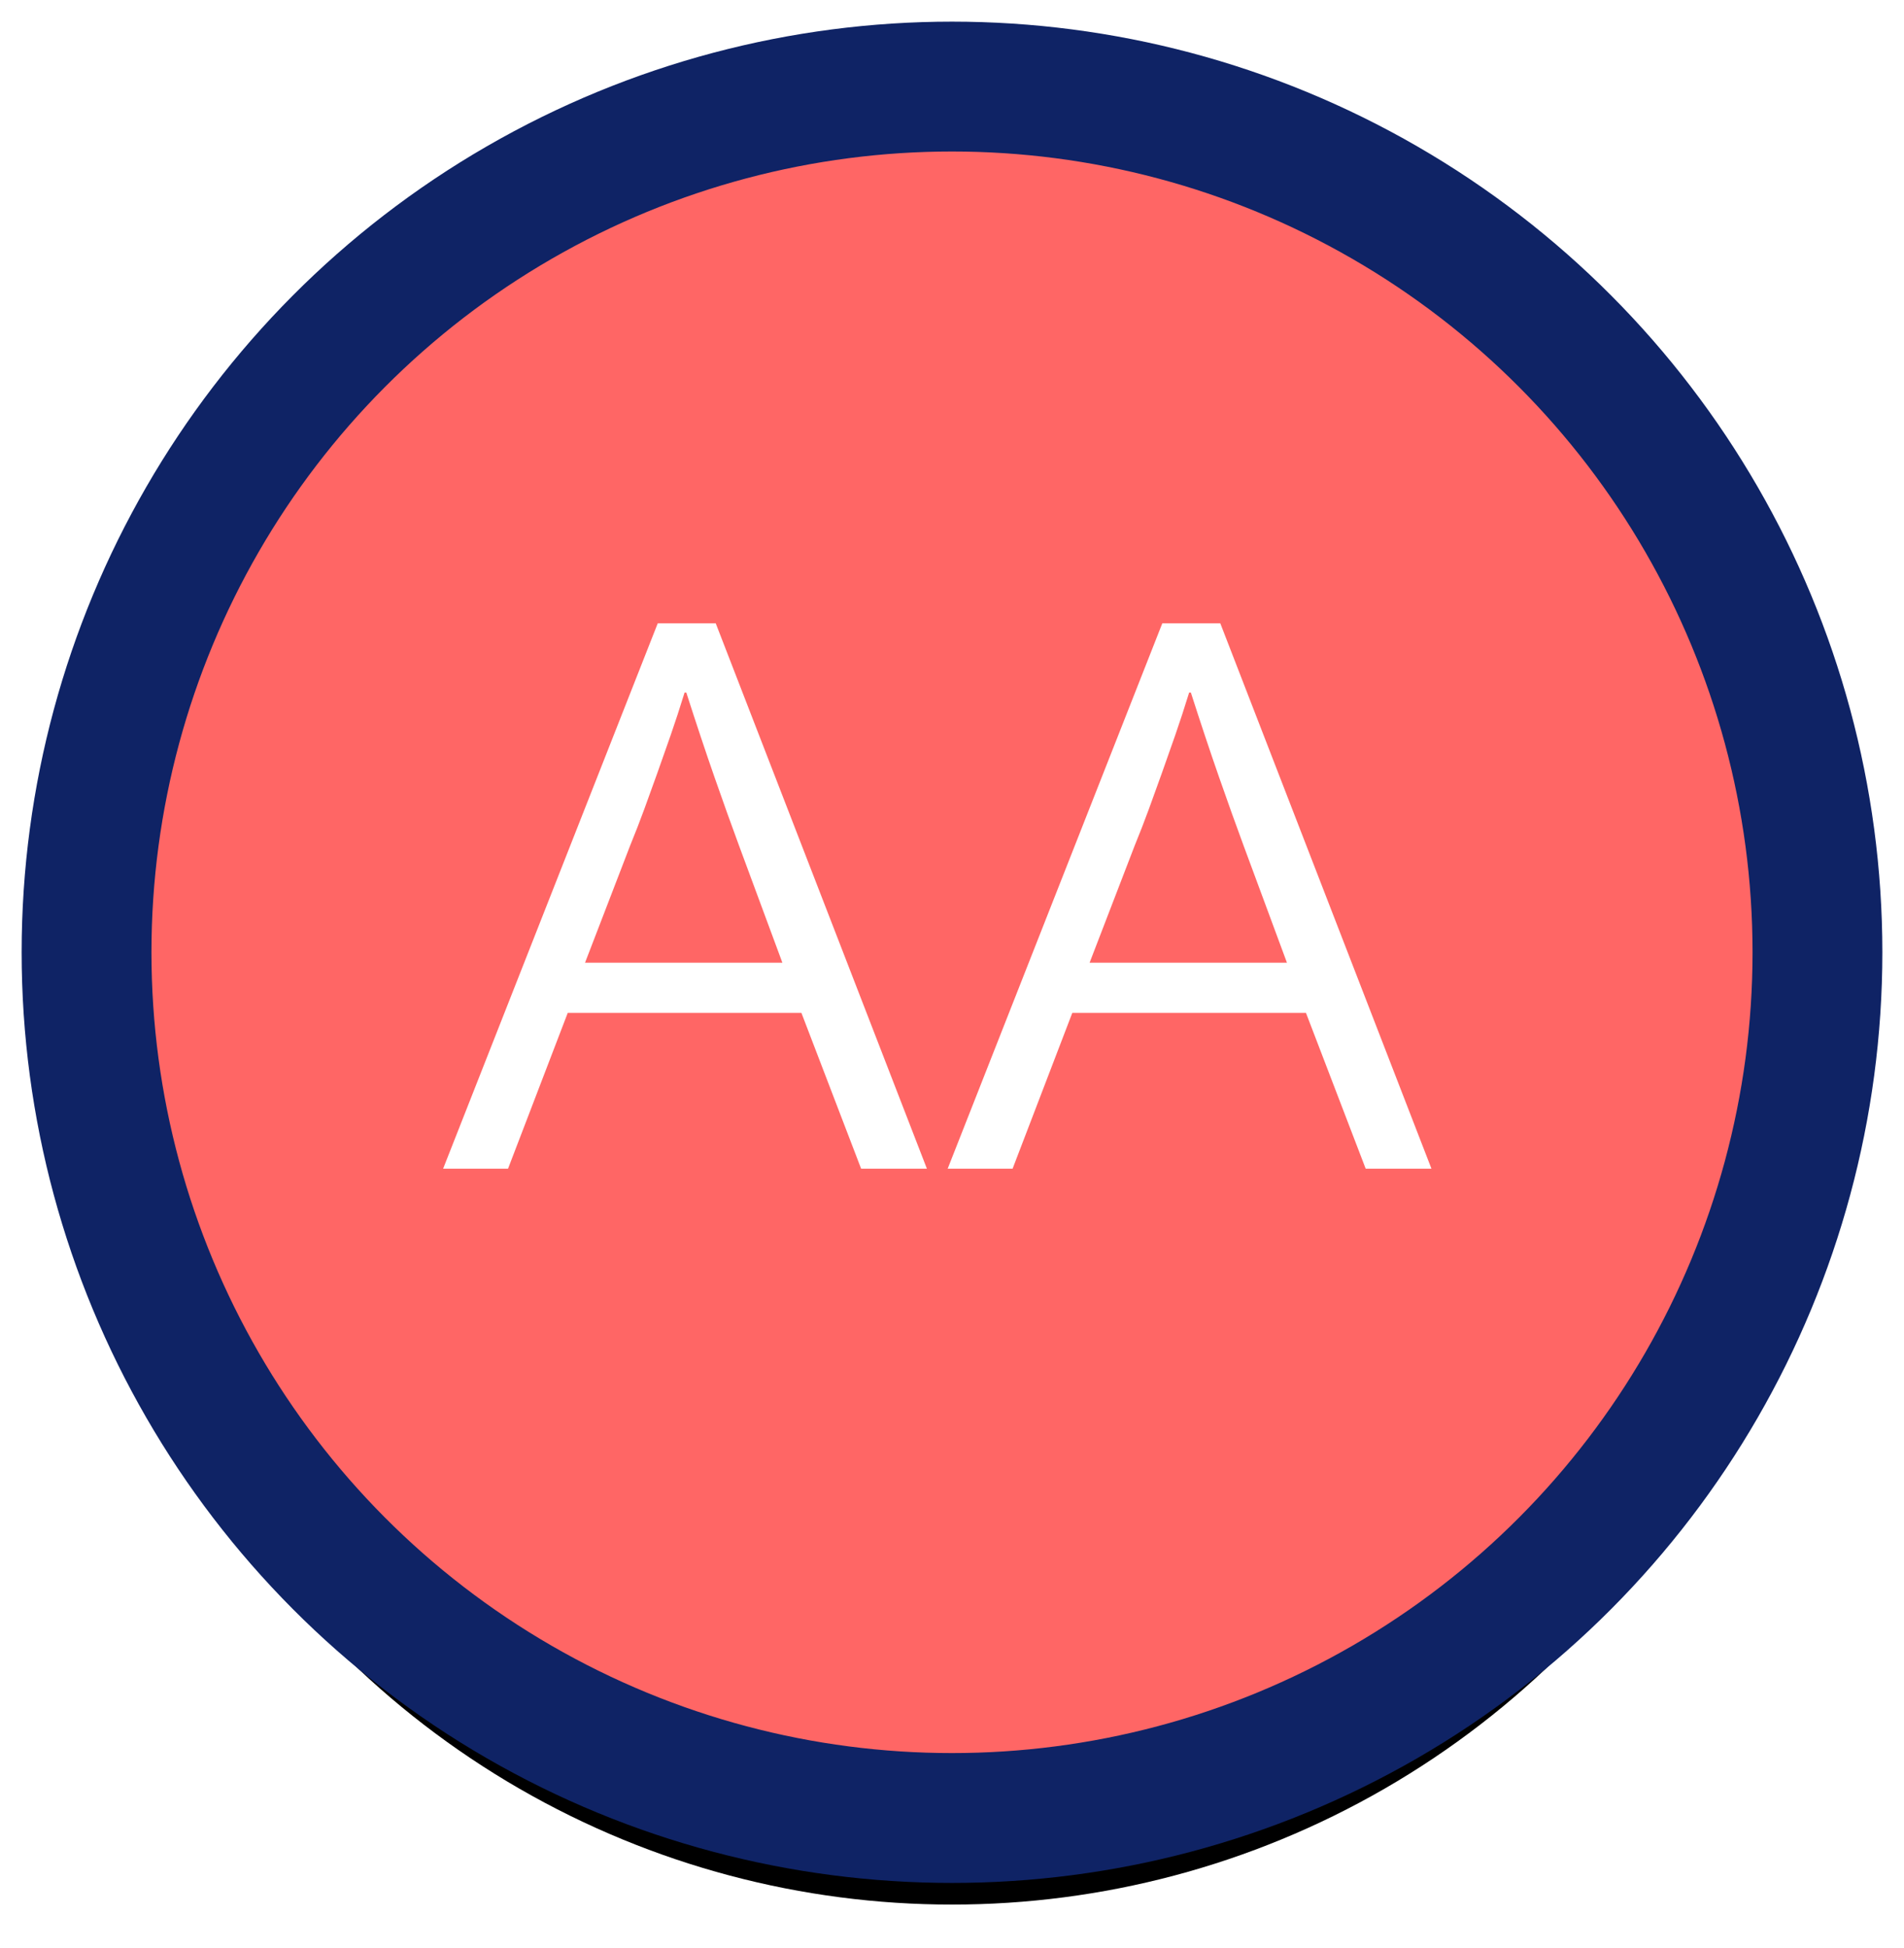 <?xml version="1.0" encoding="UTF-8"?>
<svg width="44px" height="45px" viewBox="0 0 44 45" version="1.1" xmlns="http://www.w3.org/2000/svg" xmlns:xlink="http://www.w3.org/1999/xlink">
    <title>AA Icon / 3 + 4 selected</title>
    <defs>
        <circle id="path-1" cx="20" cy="20" r="20"></circle>
        <filter x="-21.2%" y="-16.2%" width="142.5%" height="142.5%" filterUnits="objectBoundingBox" id="filter-2">
            <feMorphology radius="1.5" operator="dilate" in="SourceAlpha" result="shadowSpreadOuter1"></feMorphology>
            <feOffset dx="0" dy="2" in="shadowSpreadOuter1" result="shadowOffsetOuter1"></feOffset>
            <feGaussianBlur stdDeviation="2" in="shadowOffsetOuter1" result="shadowBlurOuter1"></feGaussianBlur>
            <feComposite in="shadowBlurOuter1" in2="SourceAlpha" operator="out" result="shadowBlurOuter1"></feComposite>
            <feColorMatrix values="0 0 0 0 0   0 0 0 0 0   0 0 0 0 0  0 0 0 0.5 0" type="matrix" in="shadowBlurOuter1"></feColorMatrix>
        </filter>
    </defs>
    <g id="AA-Icon-/-3-+-4-selected" stroke="none" stroke-width="1" fill="none" fill-rule="evenodd">
        <g id="AA3+4Selected" transform="translate(2, 2)" fill-rule="nonzero">
            <g id="Oval">
                <use fill="black" fill-opacity="1" filter="url(#filter-2)" xlink:href="#path-1"></use>
                <use stroke="#0F2365" stroke-width="3" fill="#FF6665" xlink:href="#path-1"></use>
            </g>
            <path d="M9.74,25 L11.12,21.4 L16.52,21.4 L17.9,25 L19.42,25 L14.54,12.4 L13.2,12.4 L8.24,25 L9.74,25 Z M16.08,20.24 L11.52,20.24 L12.56,17.54 C12.68,17.247 12.79,16.963 12.89,16.69 C12.99,16.417 13.09,16.14 13.19,15.86 C13.29,15.58 13.393,15.287 13.5,14.98 C13.607,14.673 13.713,14.347 13.82,14 L13.82,14 L13.86,14 C14.087,14.707 14.303,15.357 14.51,15.95 C14.717,16.543 14.907,17.073 15.08,17.54 L15.08,17.54 L16.08,20.24 Z M21.4,25 L22.78,21.4 L28.18,21.4 L29.56,25 L31.08,25 L26.2,12.4 L24.86,12.4 L19.9,25 L21.4,25 Z M27.74,20.24 L23.18,20.24 L24.22,17.54 C24.34,17.247 24.45,16.963 24.55,16.69 C24.65,16.417 24.75,16.14 24.85,15.86 C24.95,15.58 25.053,15.287 25.16,14.98 C25.267,14.673 25.373,14.347 25.48,14 L25.48,14 L25.52,14 C25.747,14.707 25.963,15.357 26.17,15.95 C26.377,16.543 26.567,17.073 26.74,17.54 L26.74,17.54 L27.74,20.24 Z" id="AA" fill="#FFFFFF"></path>
        </g>
    </g>
</svg>